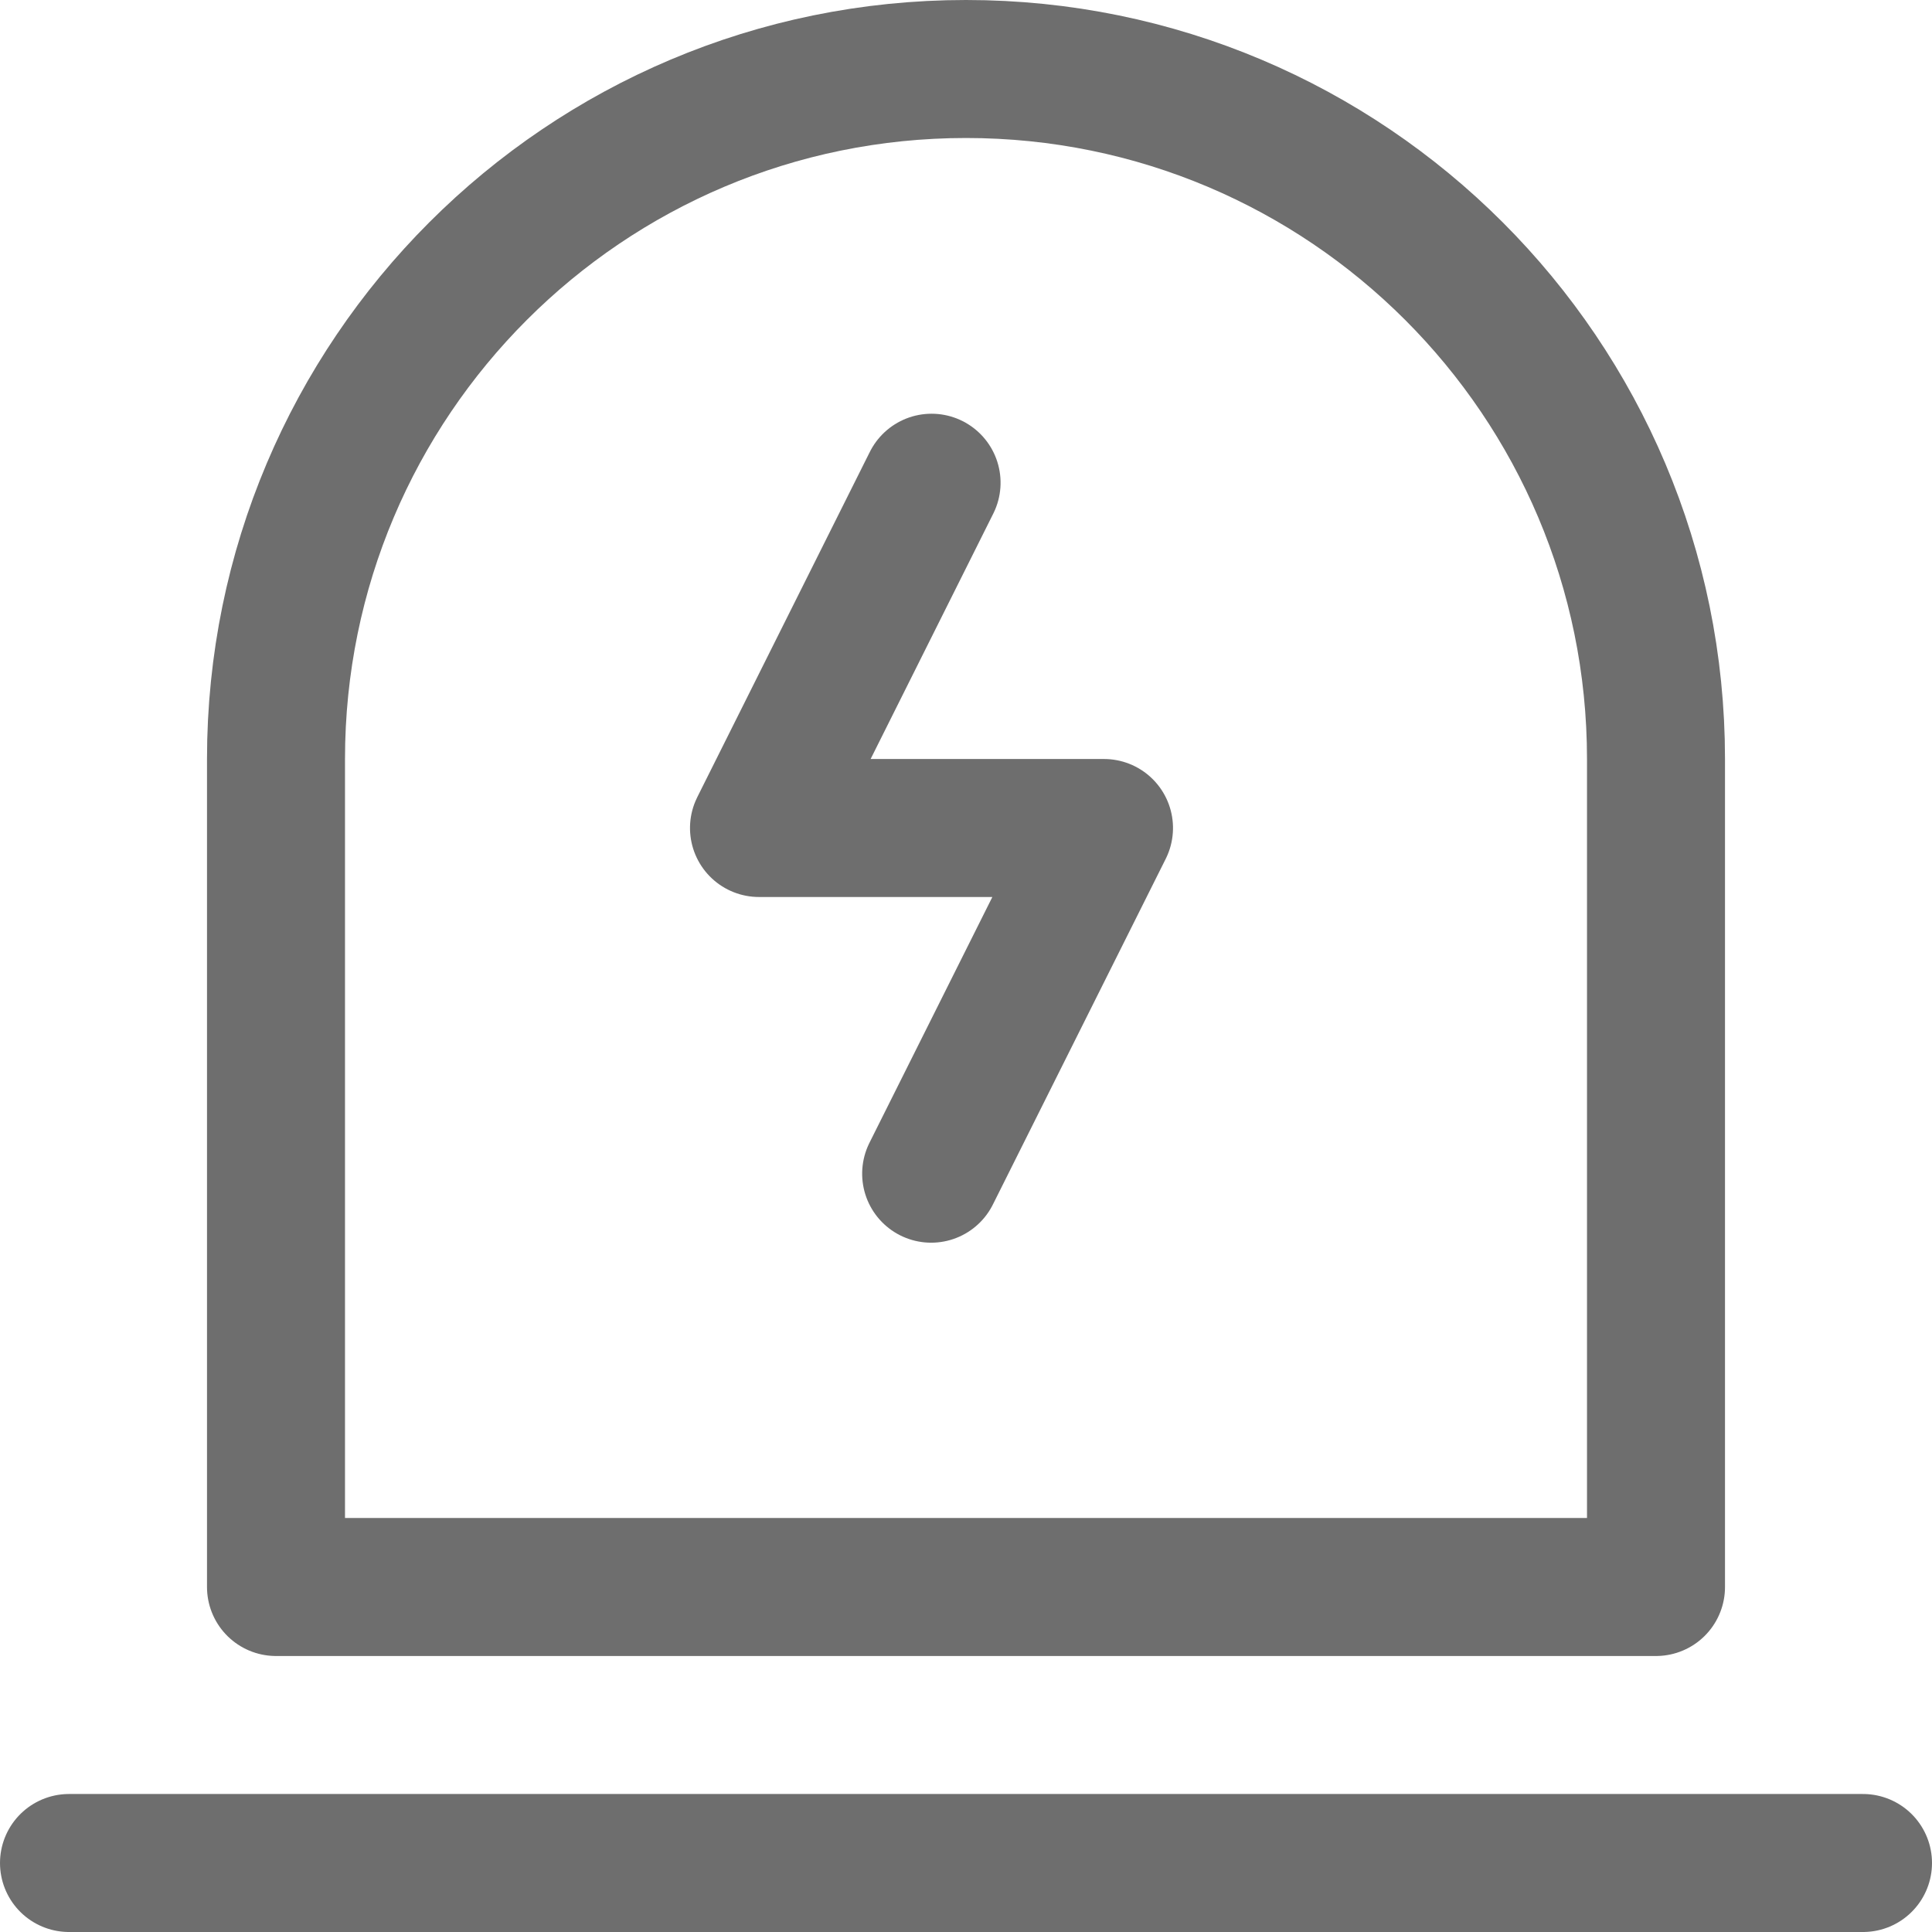 <?xml version="1.0" encoding="UTF-8"?>
<svg width="28px" height="28px" viewBox="0 0 28 28" version="1.1" xmlns="http://www.w3.org/2000/svg" xmlns:xlink="http://www.w3.org/1999/xlink">
    <!-- Generator: Sketch 56.2 (81672) - https://sketch.com -->
    <title>PoliceLight</title>
    <desc>Created with Sketch.</desc>
    <g id="PoliceLight" stroke="none" stroke-width="1" fill="none" fill-rule="evenodd">
        <g>
            <rect id="矩形" opacity="0.2" x="0" y="0" width="28" height="28"></rect>
            <path d="M14,1 C19.523,1 24,5.477 24,11 L24,23 L4,23 L4,11 C4,5.477 8.477,1 14,1 Z" id="矩形" stroke="#6E6E6E" stroke-width="2" stroke-linejoin="round"></path>
            <path d="M1,27 L27,27" id="路径-27" stroke="#6E6E6E" stroke-width="2" stroke-linecap="round"></path>
            <polyline id="路径-5" stroke="#6E6E6E" stroke-width="2" stroke-linecap="round" stroke-linejoin="round" transform="translate(13.5, 12.003) scale(-1, 1) rotate(-90) translate(-13.5, -12.003) " points="8.493 12.008 13.503 9.503 13.503 14.503 18.507 12.002"></polyline>
        </g>
    </g>
</svg>